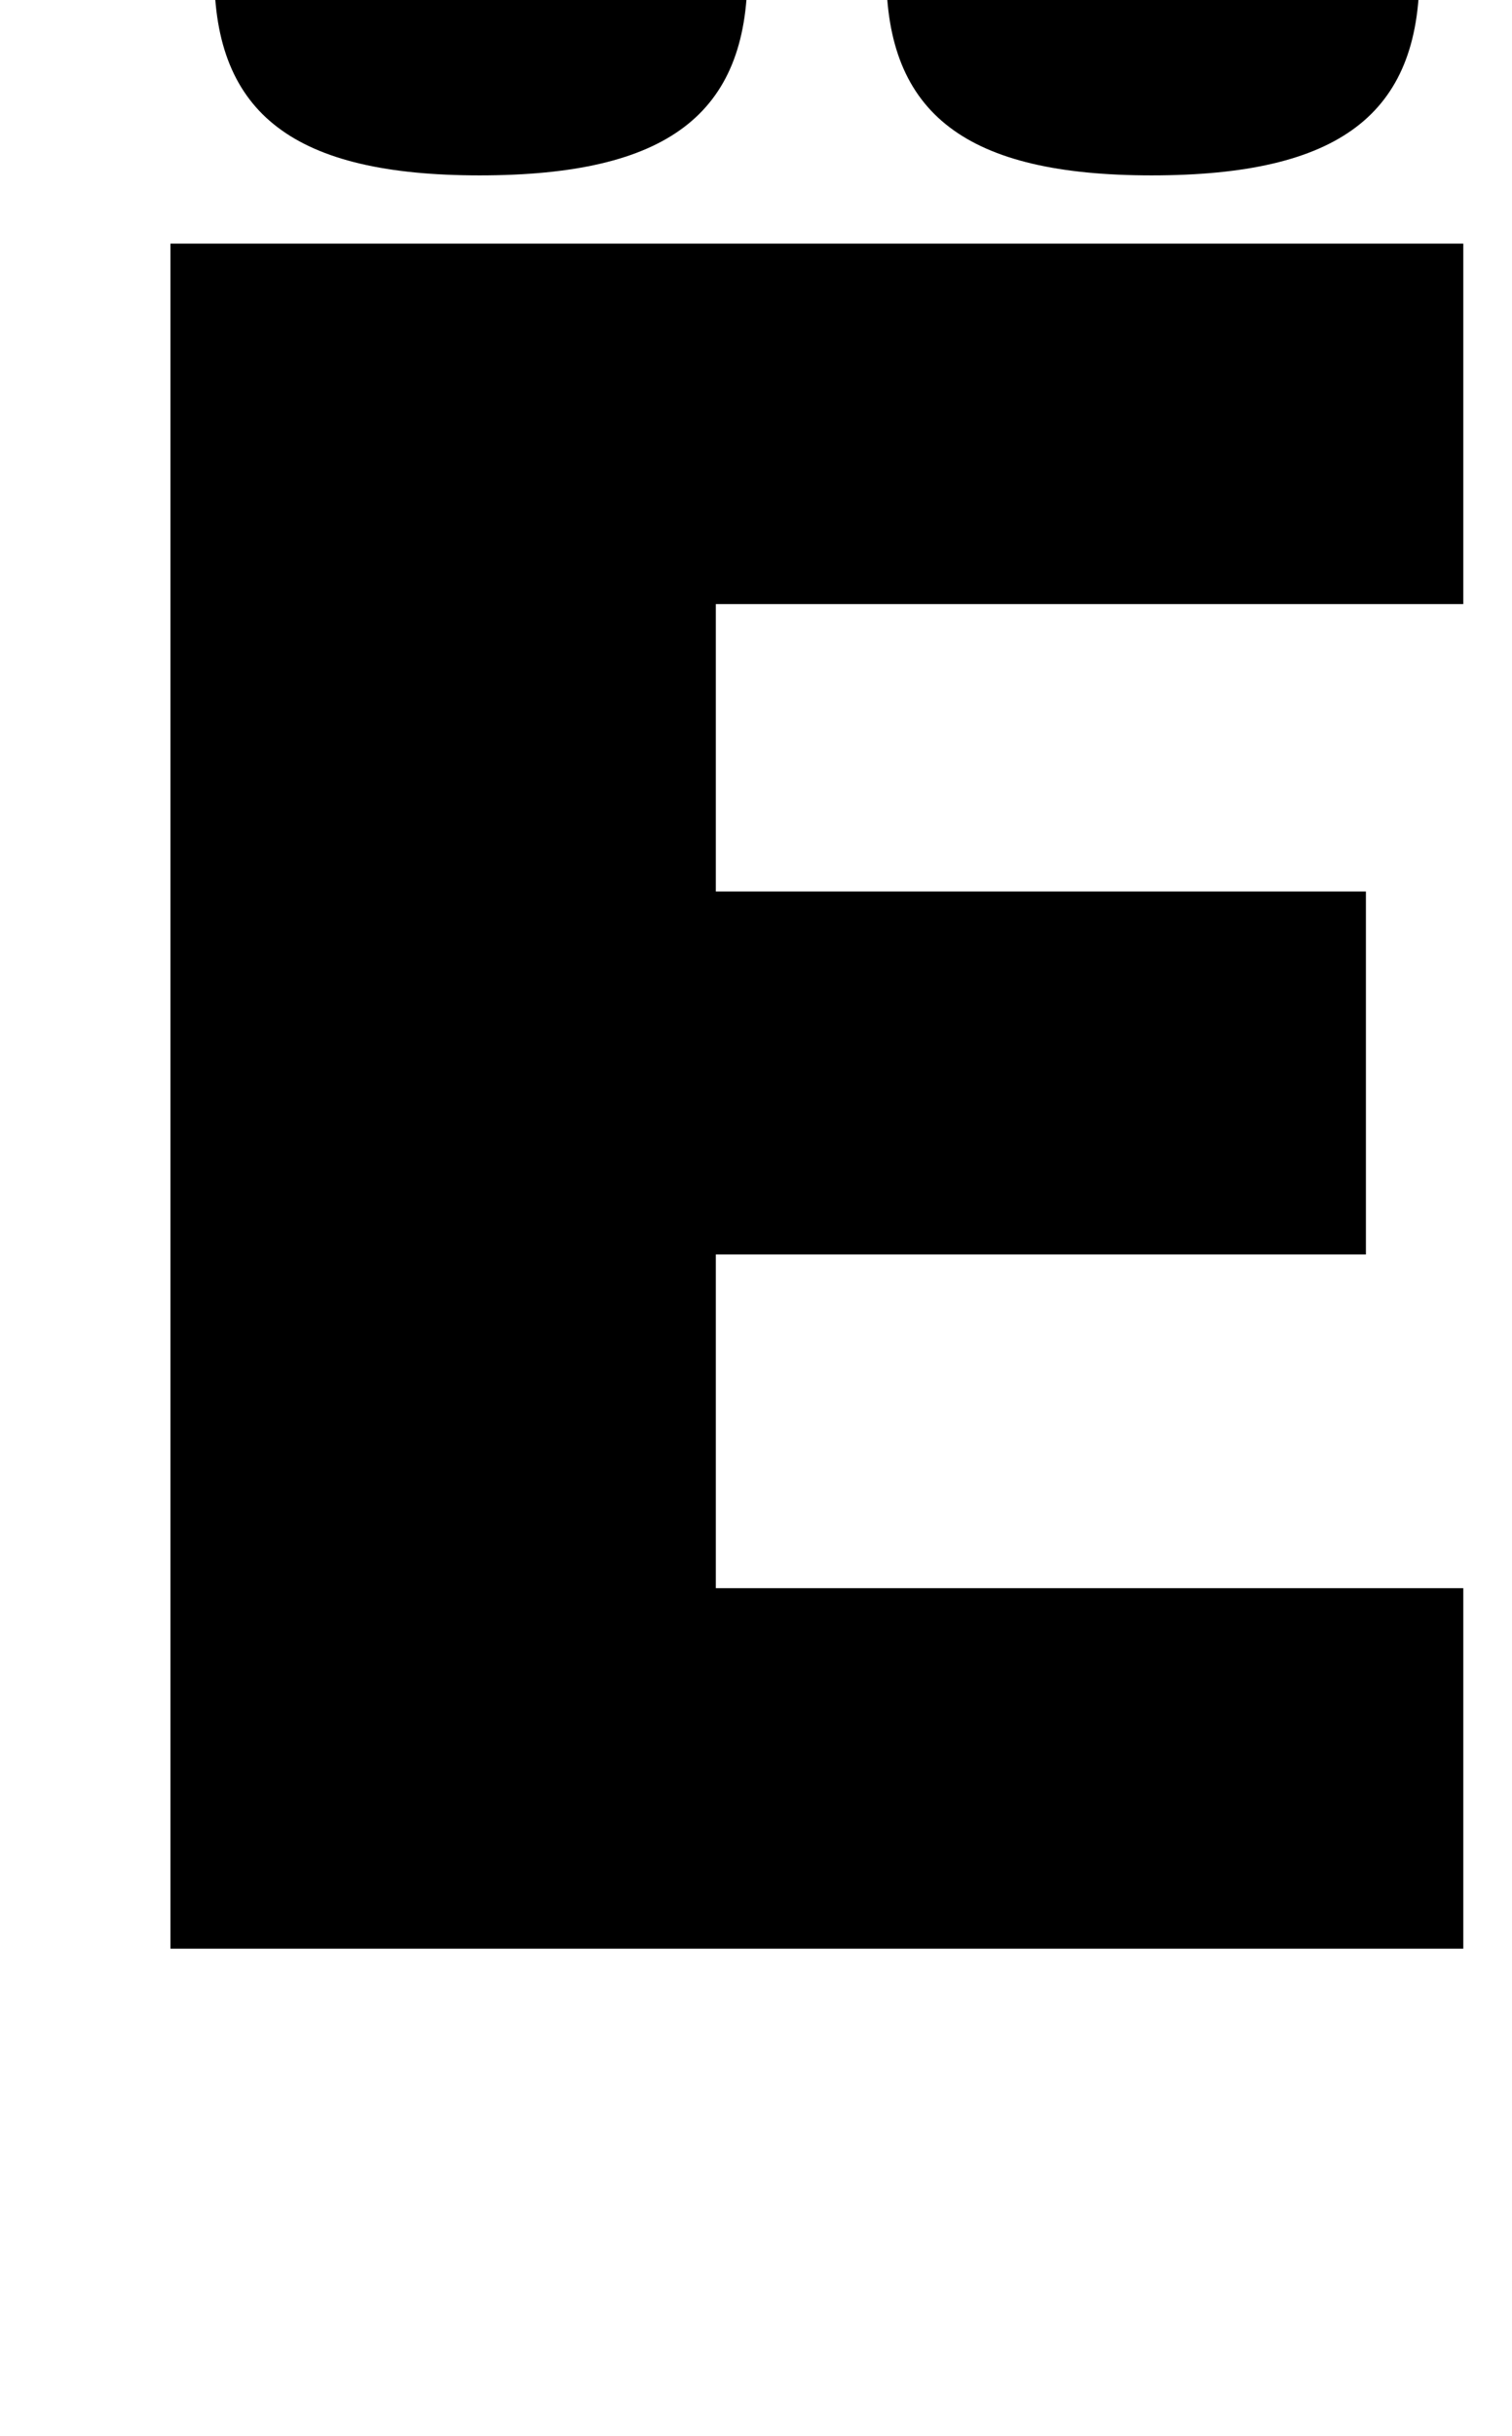 <?xml version="1.0" standalone="no"?>
<!DOCTYPE svg PUBLIC "-//W3C//DTD SVG 1.1//EN" "http://www.w3.org/Graphics/SVG/1.1/DTD/svg11.dtd" >
<svg xmlns="http://www.w3.org/2000/svg" xmlns:xlink="http://www.w3.org/1999/xlink" version="1.1" viewBox="-10 0 621 1000">
  <g transform="matrix(1 0 0 -1 0 800)">
   <path fill="currentColor"
d="M591 552h-307v-118h267v-149h-267v-137h307v-148h-531v700h531v-148zM187 895c77 0 110 -25 110 -84c0 -58 -33 -83 -110 -83c-76 0 -109 25 -109 83c0 59 33 84 109 84zM463 895c77 0 110 -25 110 -84c0 -58 -33 -83 -110 -83c-76 0 -109 25 -109 83c0 59 33 84 109 84z
" />
  </g>

</svg>
